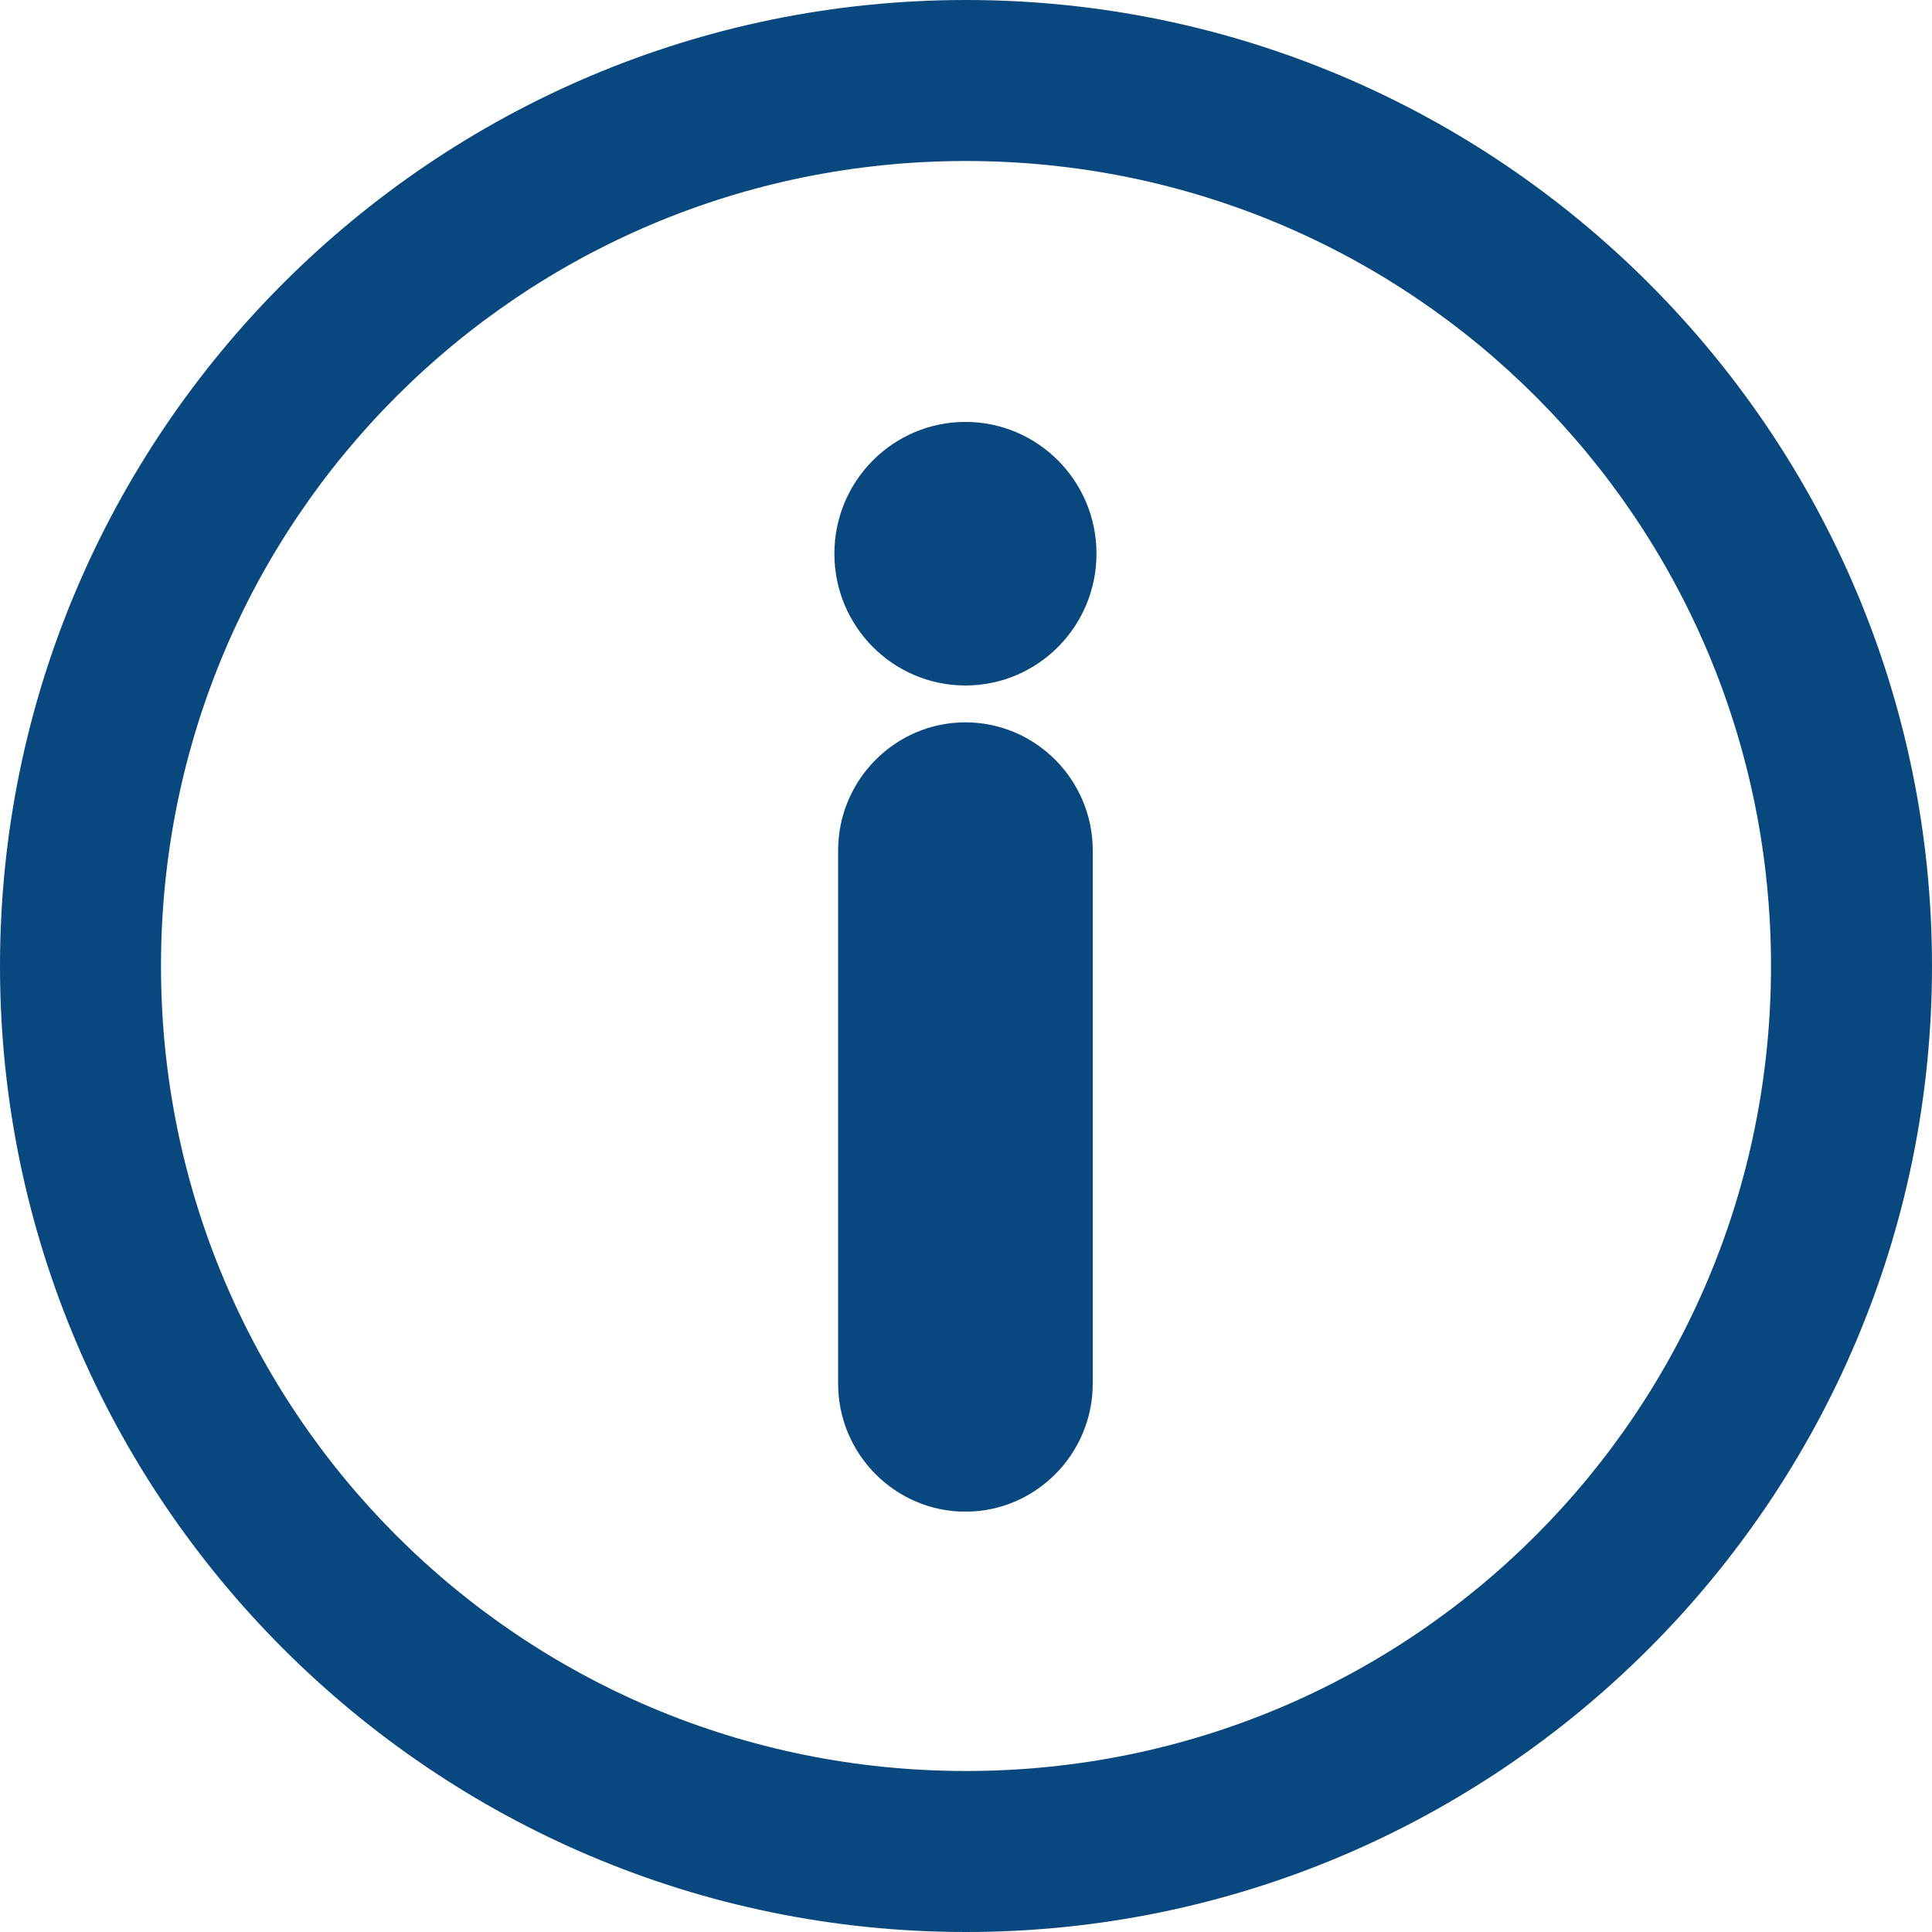 <?xml version="1.0" encoding="UTF-8"?>
<svg xmlns="http://www.w3.org/2000/svg" xmlns:xlink="http://www.w3.org/1999/xlink" width="375pt" height="375pt" viewBox="0 0 375 375" version="1.2">
<defs>
<clipPath id="clip1">
  <path d="M 162.496 140 L 212.395 140 L 212.395 293.395 L 162.496 293.395 Z M 162.496 140 "/>
</clipPath>
<clipPath id="clip2">
  <path d="M 161.953 81.895 L 212.828 81.895 L 212.828 133.16 L 161.953 133.16 Z M 161.953 81.895 "/>
</clipPath>
</defs>
<g id="surface1">
<path style=" stroke:none;fill-rule:nonzero;fill:#09487e;fill-opacity:1;" d="M 187.5 0 C 84.105 0 0 84.105 0 187.5 C 0 290.895 84.105 375 187.5 375 C 290.895 375 375 290.895 375 187.5 C 375 84.105 290.895 0 187.5 0 Z M 187.5 31.25 C 273.988 31.25 343.75 101.012 343.75 187.5 C 343.75 273.988 273.988 343.75 187.5 343.75 C 101.012 343.75 31.25 273.988 31.25 187.5 C 31.25 101.012 101.012 31.25 187.5 31.25 Z M 187.5 31.25 "/>
<g clip-path="url(#clip1)" clip-rule="nonzero">
<path style=" stroke:none;fill-rule:nonzero;fill:#09487e;fill-opacity:1;" d="M 187.391 140.207 C 194.195 140.207 200.371 143 204.848 147.5 C 209.32 152 212.102 158.211 212.102 165.051 L 212.102 268.57 C 212.102 275.41 209.32 281.625 204.848 286.121 C 200.371 290.621 194.195 293.414 187.391 293.414 C 180.586 293.414 174.406 290.621 169.934 286.121 C 165.457 281.625 162.68 275.41 162.68 268.57 L 162.68 165.051 C 162.68 158.211 165.457 152 169.934 147.5 C 174.406 143 180.586 140.207 187.391 140.207 "/>
</g>
<g clip-path="url(#clip2)" clip-rule="nonzero">
<path style=" stroke:none;fill-rule:nonzero;fill:#09487e;fill-opacity:1;" d="M 187.391 81.895 C 194.414 81.895 200.773 84.758 205.379 89.387 C 209.98 94.016 212.828 100.41 212.828 107.469 C 212.828 114.531 209.98 120.93 205.379 125.559 C 200.773 130.188 194.414 133.051 187.391 133.051 C 180.367 133.051 174.008 130.188 169.402 125.559 C 164.801 120.93 161.953 114.531 161.953 107.469 C 161.953 100.41 164.801 94.016 169.402 89.387 C 174.008 84.758 180.367 81.895 187.391 81.895 "/>
</g>
</g>
</svg>
